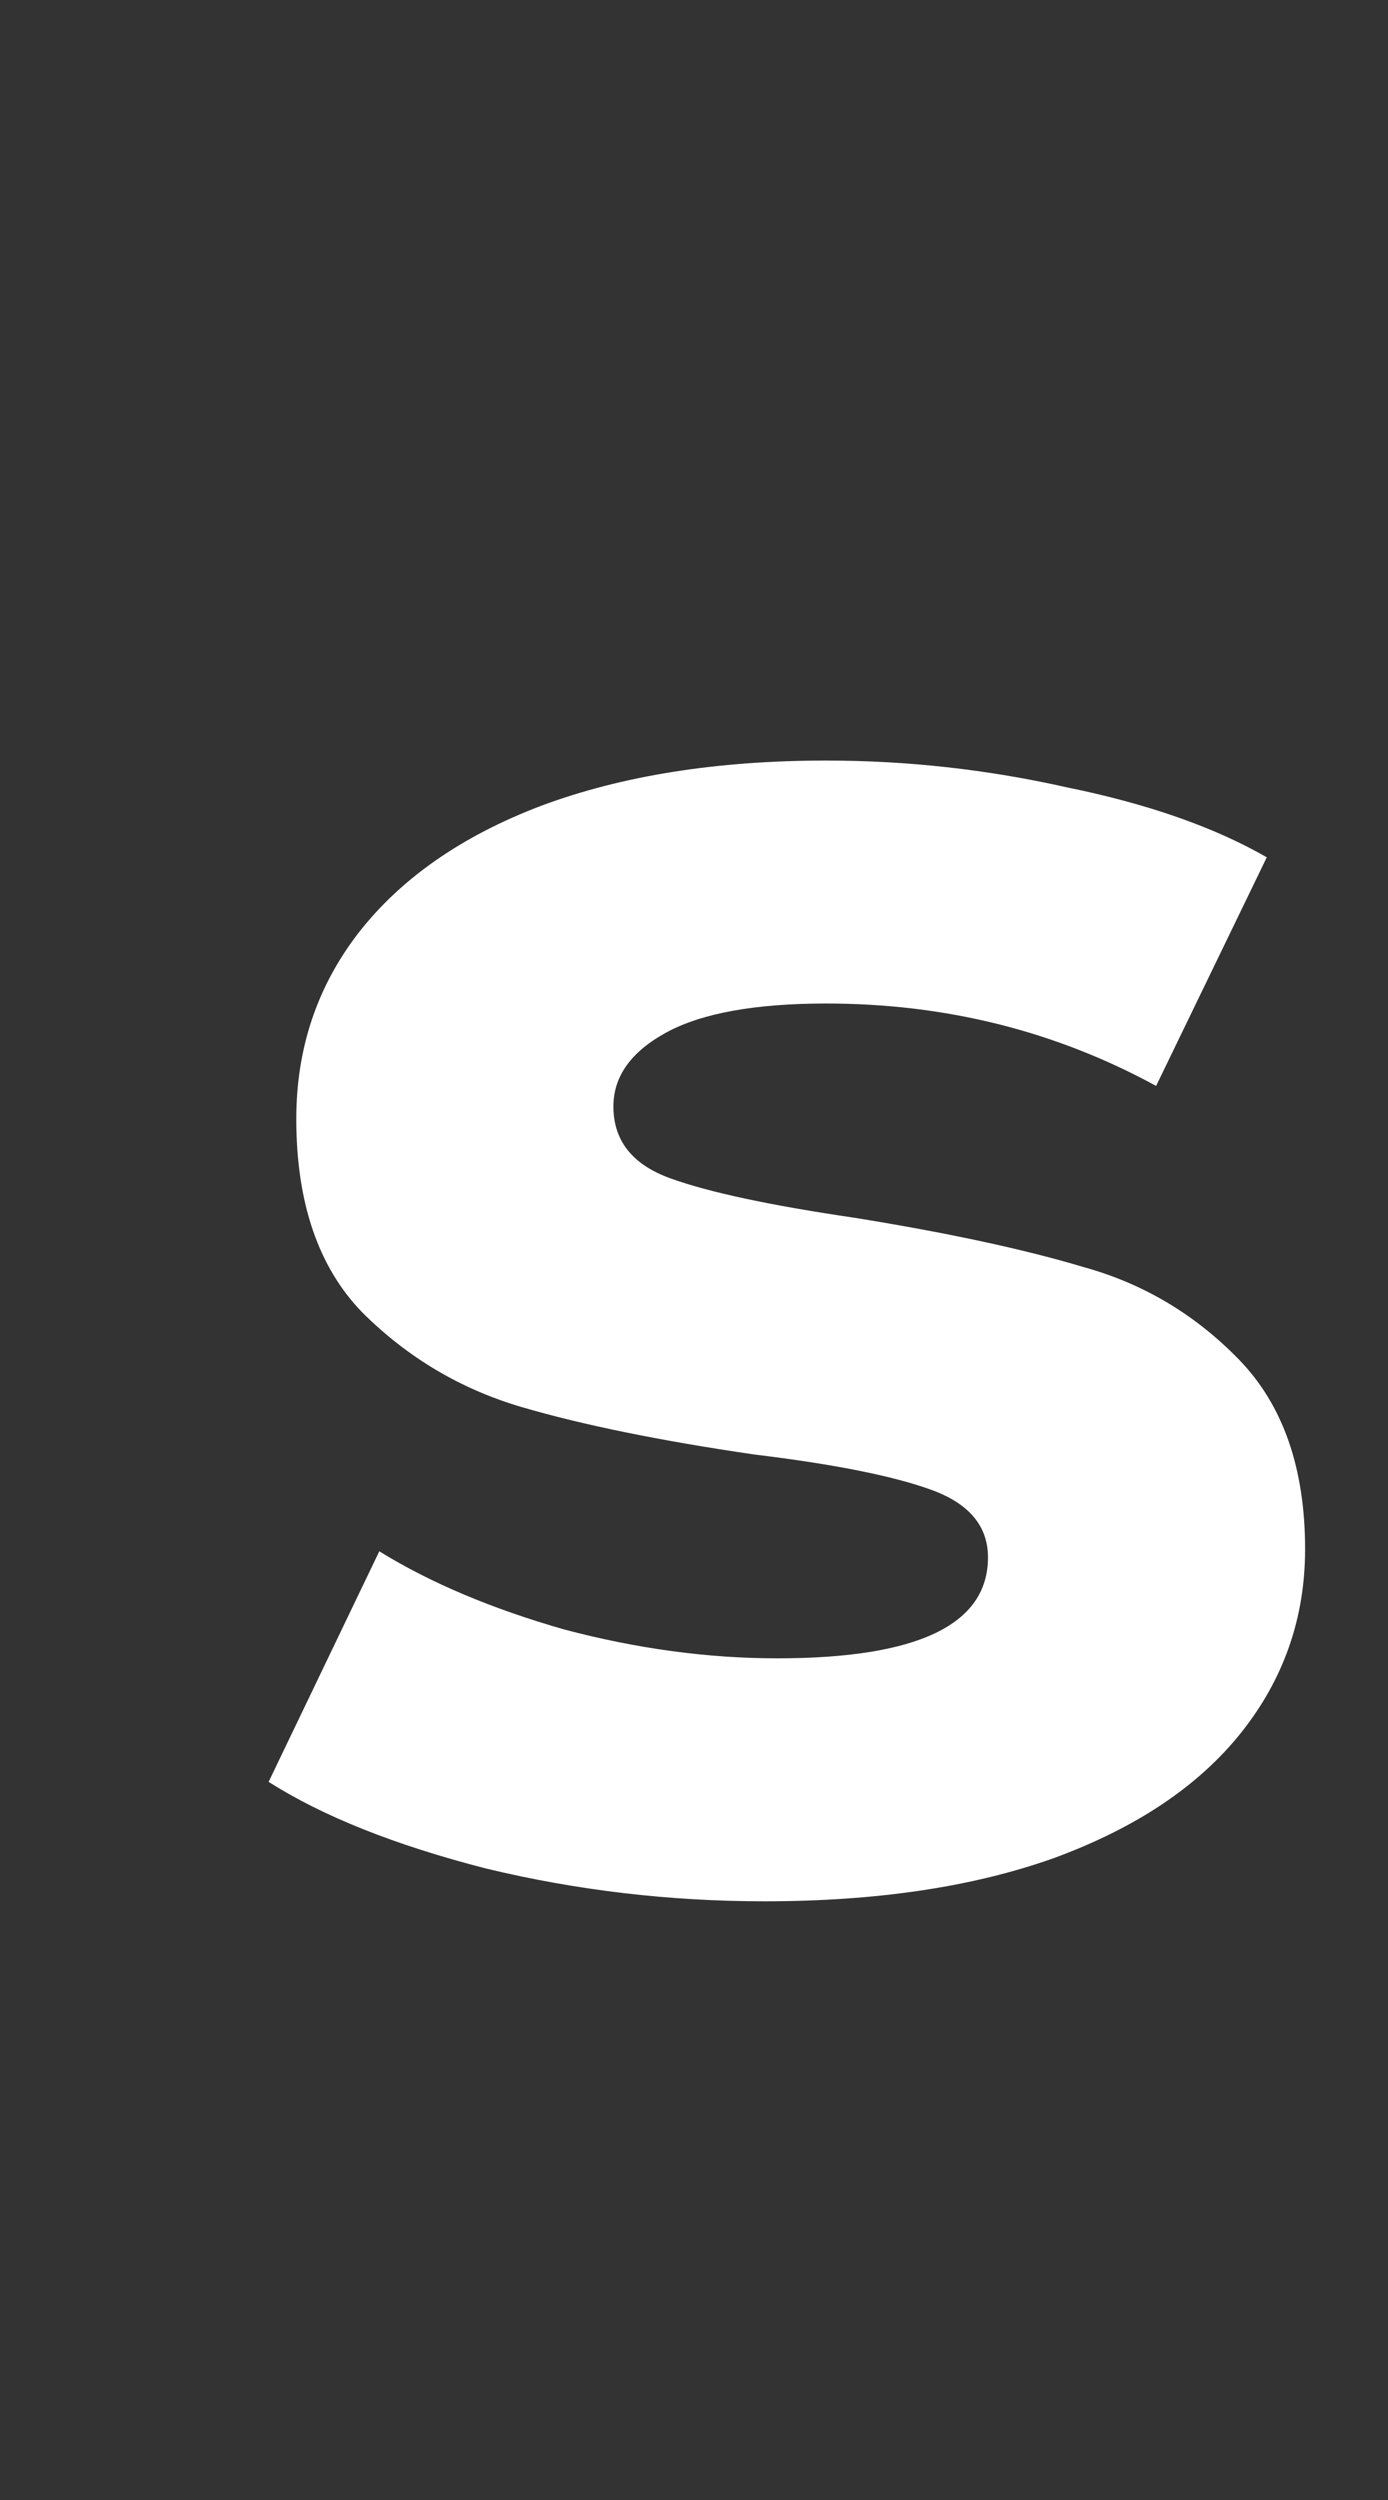 <svg width="15" height="27" viewBox="0 0 15 27" fill="none" xmlns="http://www.w3.org/2000/svg">
<rect x="0" y="0" width="15" height="27" fill="#333333" stroke="none"/>
<path d="M8.262 20.534C7.235 20.534 6.231 20.416 5.249 20.179C4.268 19.927 3.486 19.615 2.903 19.244L4.099 16.754C4.651 17.095 5.318 17.376 6.1 17.599C6.882 17.806 7.649 17.91 8.4 17.91C9.918 17.91 10.677 17.547 10.677 16.82C10.677 16.479 10.47 16.235 10.056 16.087C9.642 15.938 9.006 15.812 8.147 15.708C7.135 15.56 6.3 15.39 5.64 15.197C4.981 15.004 4.406 14.663 3.915 14.174C3.44 13.685 3.202 12.988 3.202 12.083C3.202 11.327 3.425 10.66 3.869 10.082C4.329 9.489 4.989 9.029 5.847 8.703C6.721 8.377 7.748 8.214 8.929 8.214C9.803 8.214 10.669 8.31 11.528 8.503C12.402 8.681 13.123 8.933 13.69 9.259L12.494 11.728C11.405 11.134 10.217 10.838 8.929 10.838C8.162 10.838 7.587 10.942 7.204 11.149C6.821 11.357 6.629 11.624 6.629 11.95C6.629 12.321 6.836 12.58 7.25 12.728C7.664 12.877 8.323 13.018 9.228 13.151C10.24 13.314 11.068 13.492 11.712 13.685C12.356 13.863 12.916 14.196 13.391 14.685C13.866 15.175 14.104 15.857 14.104 16.731C14.104 17.473 13.874 18.133 13.414 18.711C12.954 19.289 12.279 19.741 11.39 20.067C10.516 20.379 9.473 20.534 8.262 20.534Z" fill="white"/>
</svg>
